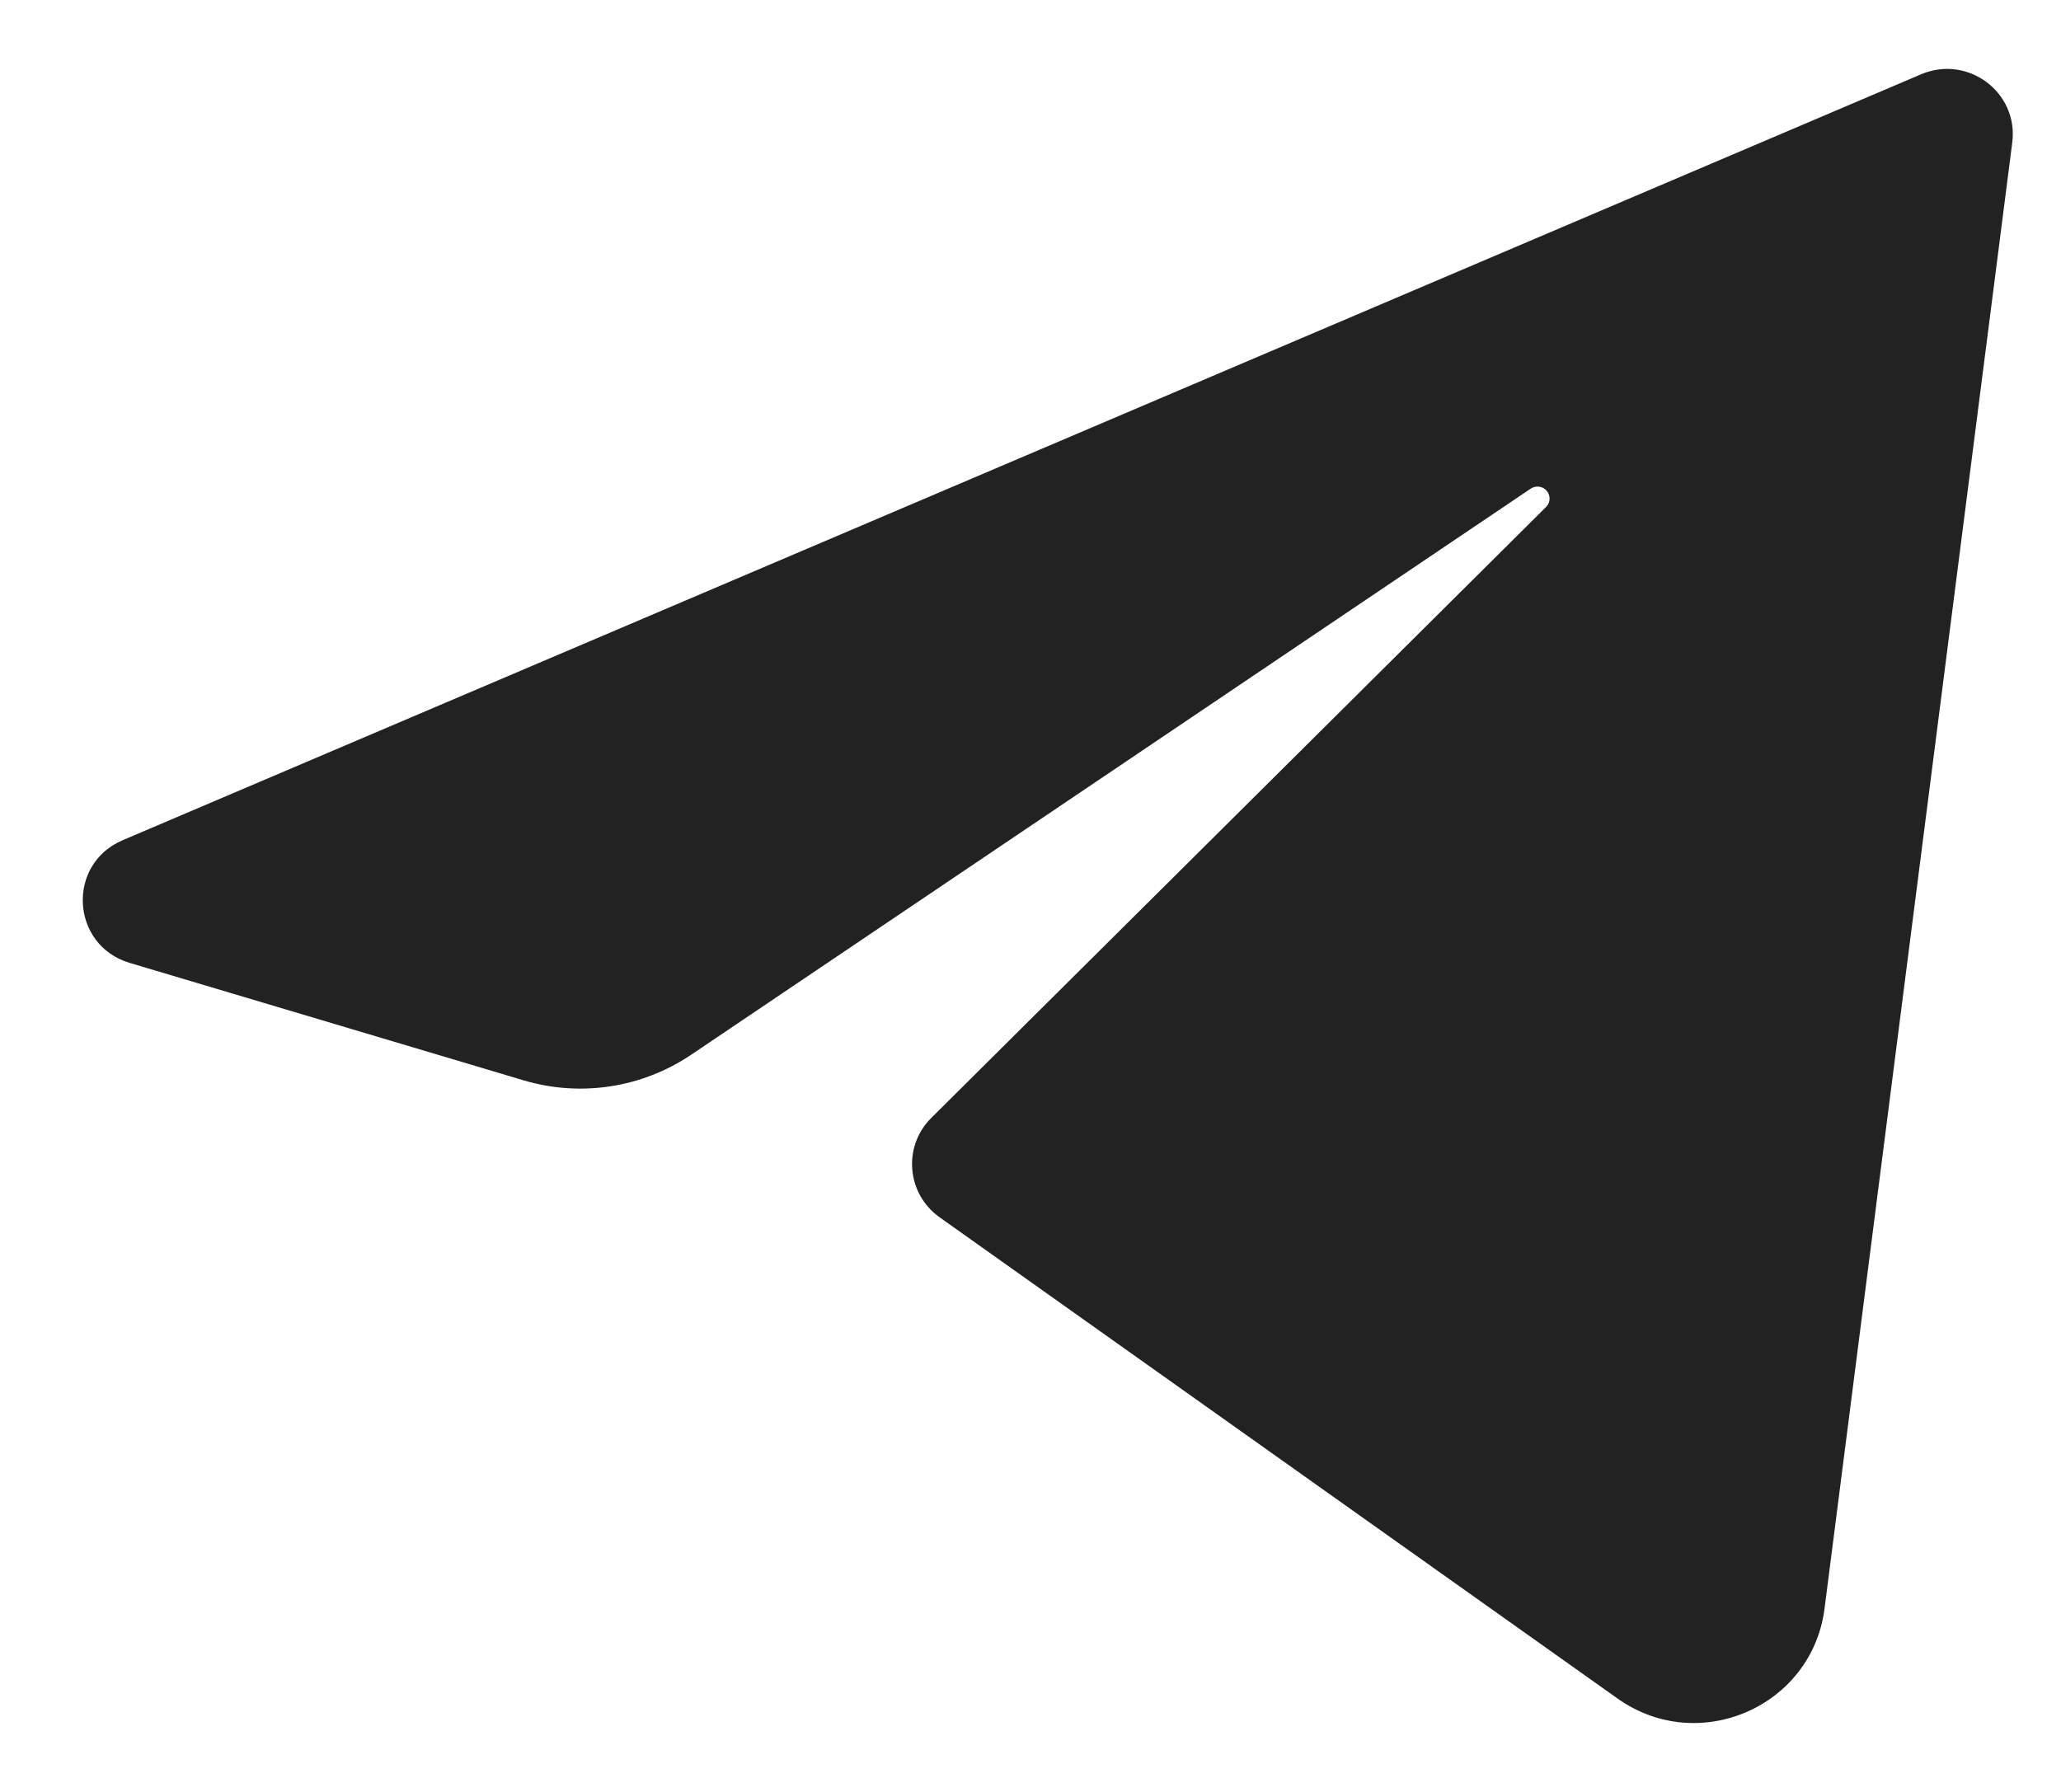 <svg width="23" height="20" viewBox="0 0 23 20" fill="none" xmlns="http://www.w3.org/2000/svg">
<path d="M1.368 9.378L21.439 0.829C21.961 0.607 22.528 1.032 22.456 1.591L20.361 17.955C20.22 19.049 18.956 19.599 18.052 18.958L10.485 13.586C10.117 13.324 10.072 12.796 10.393 12.477L17.253 5.659C17.338 5.575 17.278 5.431 17.158 5.431C17.131 5.431 17.104 5.439 17.082 5.454L7.712 11.773C7.164 12.142 6.478 12.247 5.844 12.058L1.447 10.747C0.79 10.551 0.738 9.647 1.368 9.378Z" fill="#222222"/>
</svg>
